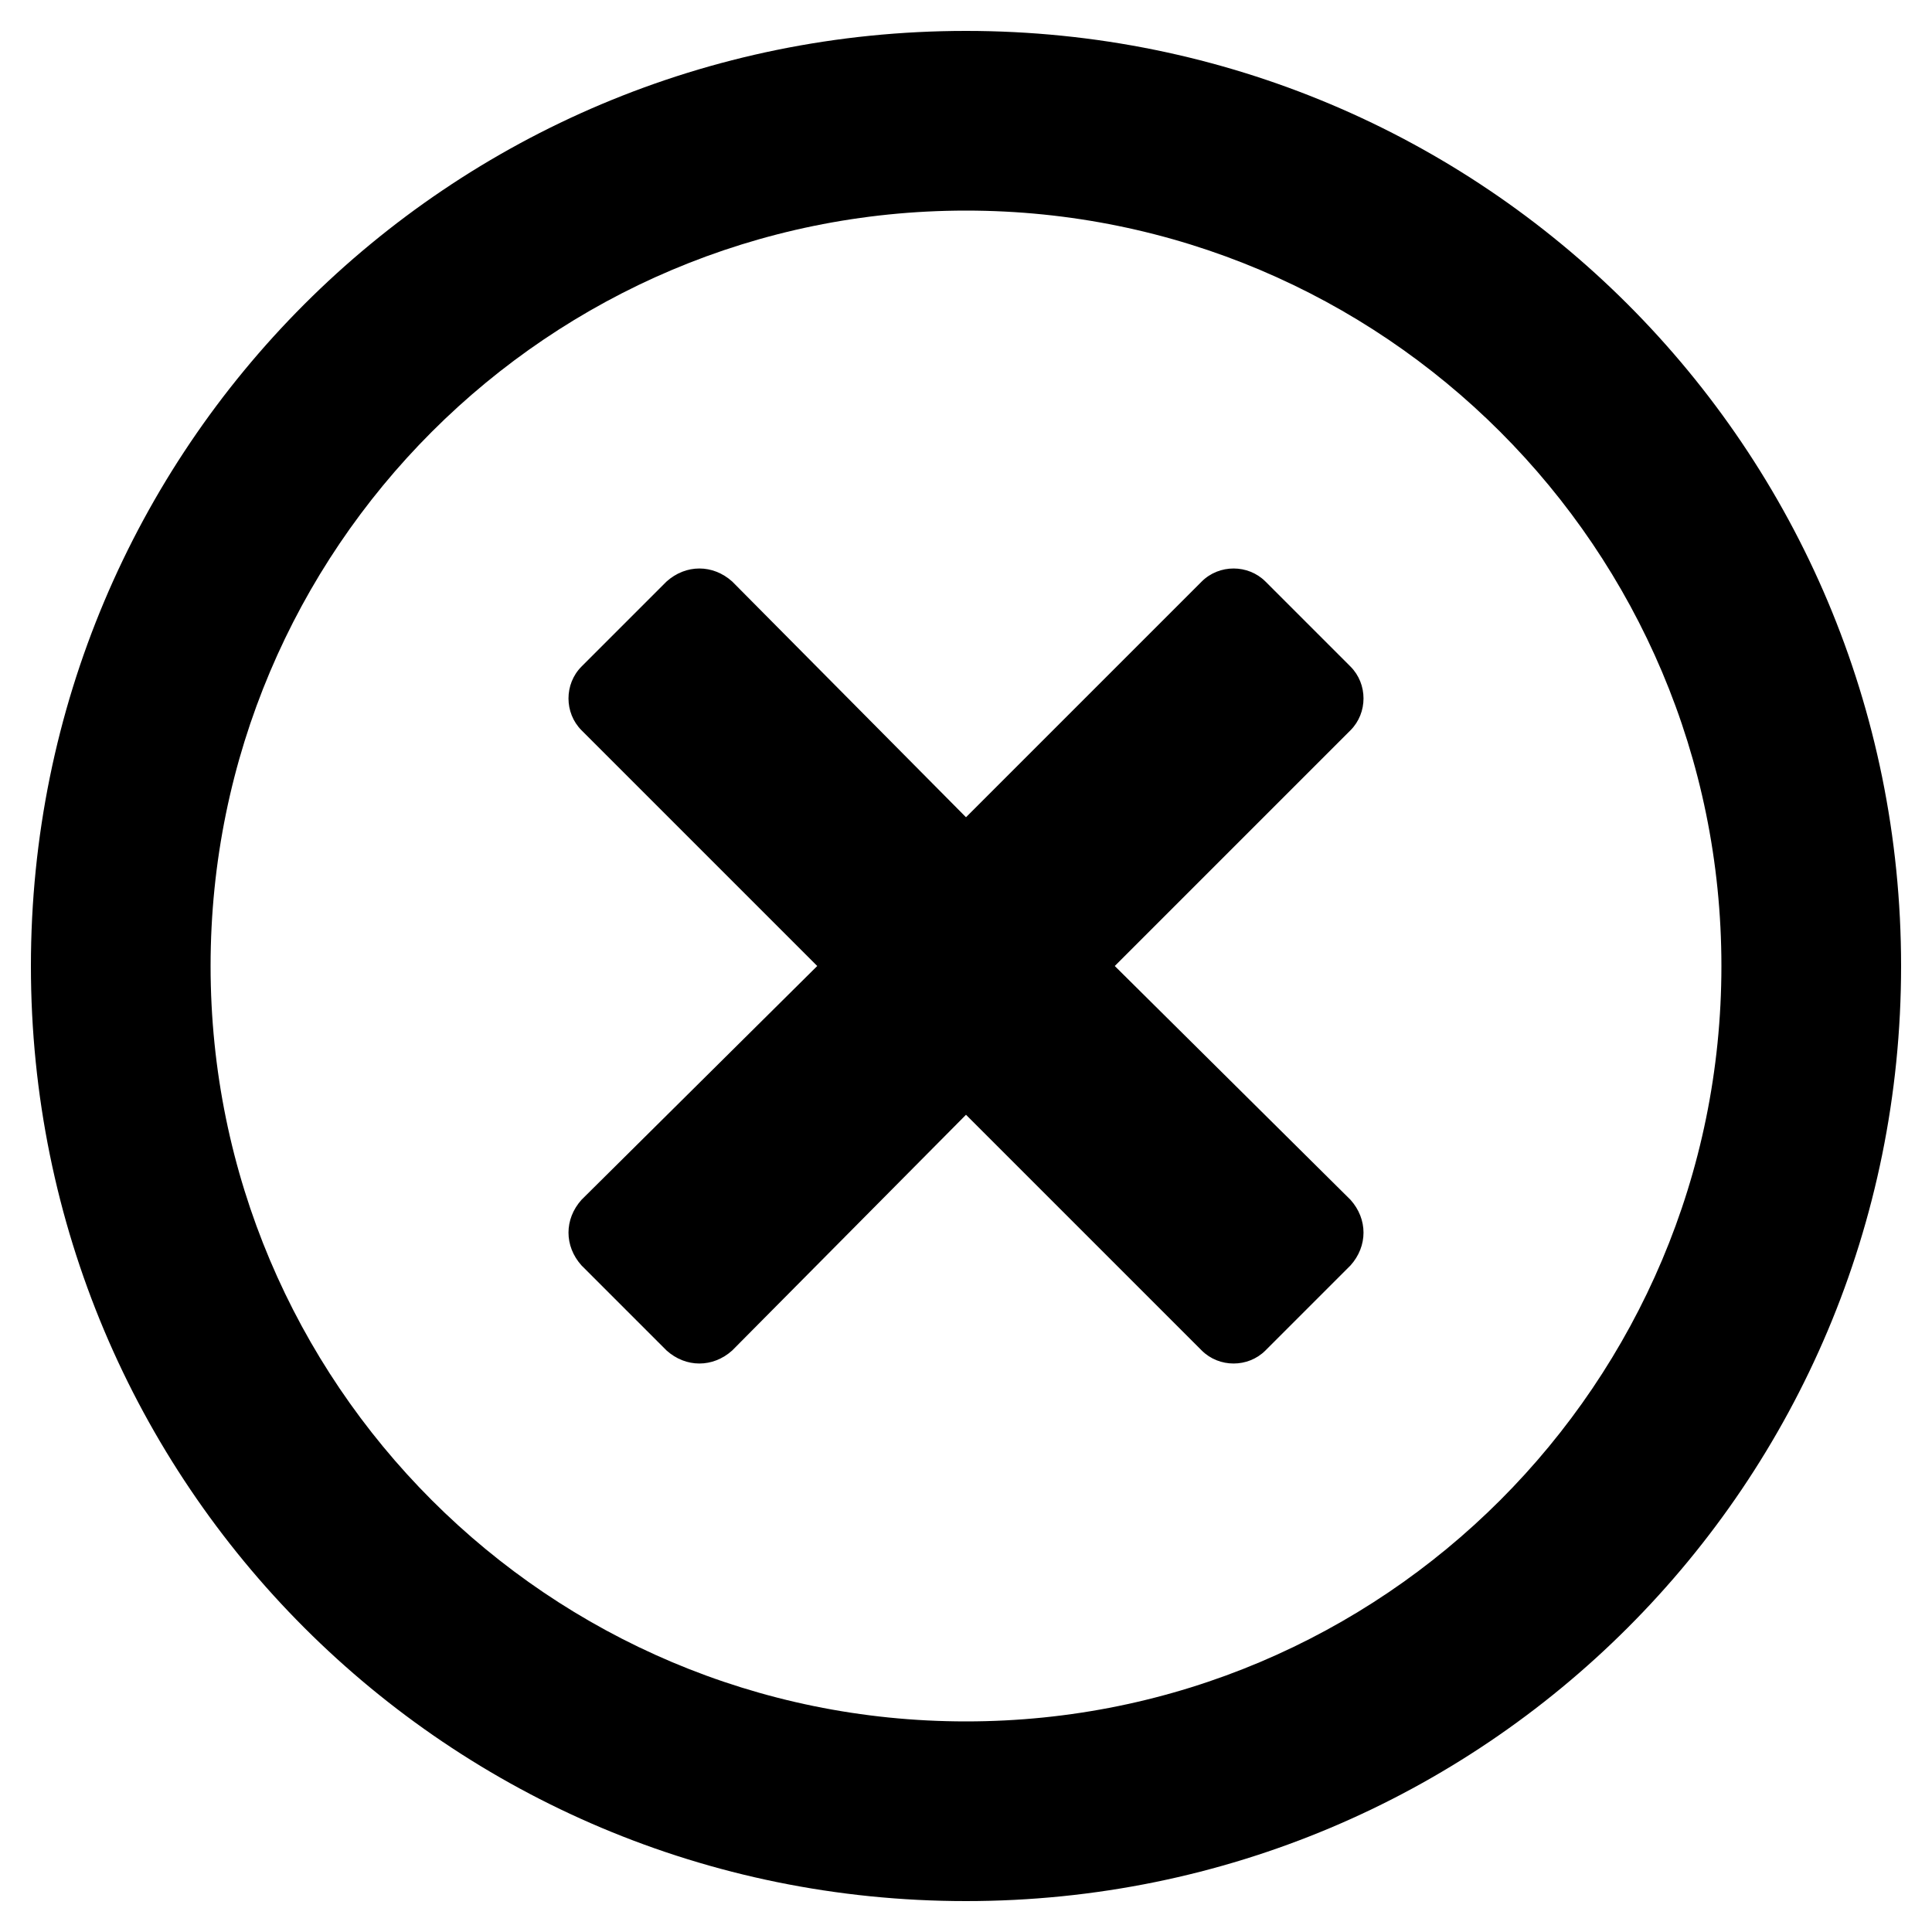 <!-- Generated by IcoMoon.io -->
<svg version="1.1" xmlns="http://www.w3.org/2000/svg" viewBox="0 0 32 32">
<title>times-circle-regular</title>
<path d="M16 0.512c-8.576 0-15.488 6.912-15.488 15.488s6.912 15.488 15.488 15.488 15.488-6.912 15.488-15.488-6.912-15.488-15.488-15.488zM16 28.512c-6.912 0-12.512-5.6-12.512-12.512s5.6-12.512 12.512-12.512 12.512 5.6 12.512 12.512-5.6 12.512-12.512 12.512zM22.368 12.096l-3.904 3.904 3.904 3.872c0.288 0.32 0.288 0.768 0 1.088l-1.408 1.408c-0.288 0.288-0.768 0.288-1.056 0l-3.904-3.904-3.872 3.904c-0.32 0.288-0.768 0.288-1.088 0l-1.408-1.408c-0.288-0.32-0.288-0.768 0-1.088l3.904-3.872-3.904-3.904c-0.288-0.288-0.288-0.768 0-1.056l1.408-1.408c0.32-0.288 0.768-0.288 1.088 0l3.872 3.904 3.904-3.904c0.288-0.288 0.768-0.288 1.056 0l1.408 1.408c0.288 0.288 0.288 0.768 0 1.056z"></path>
</svg>

